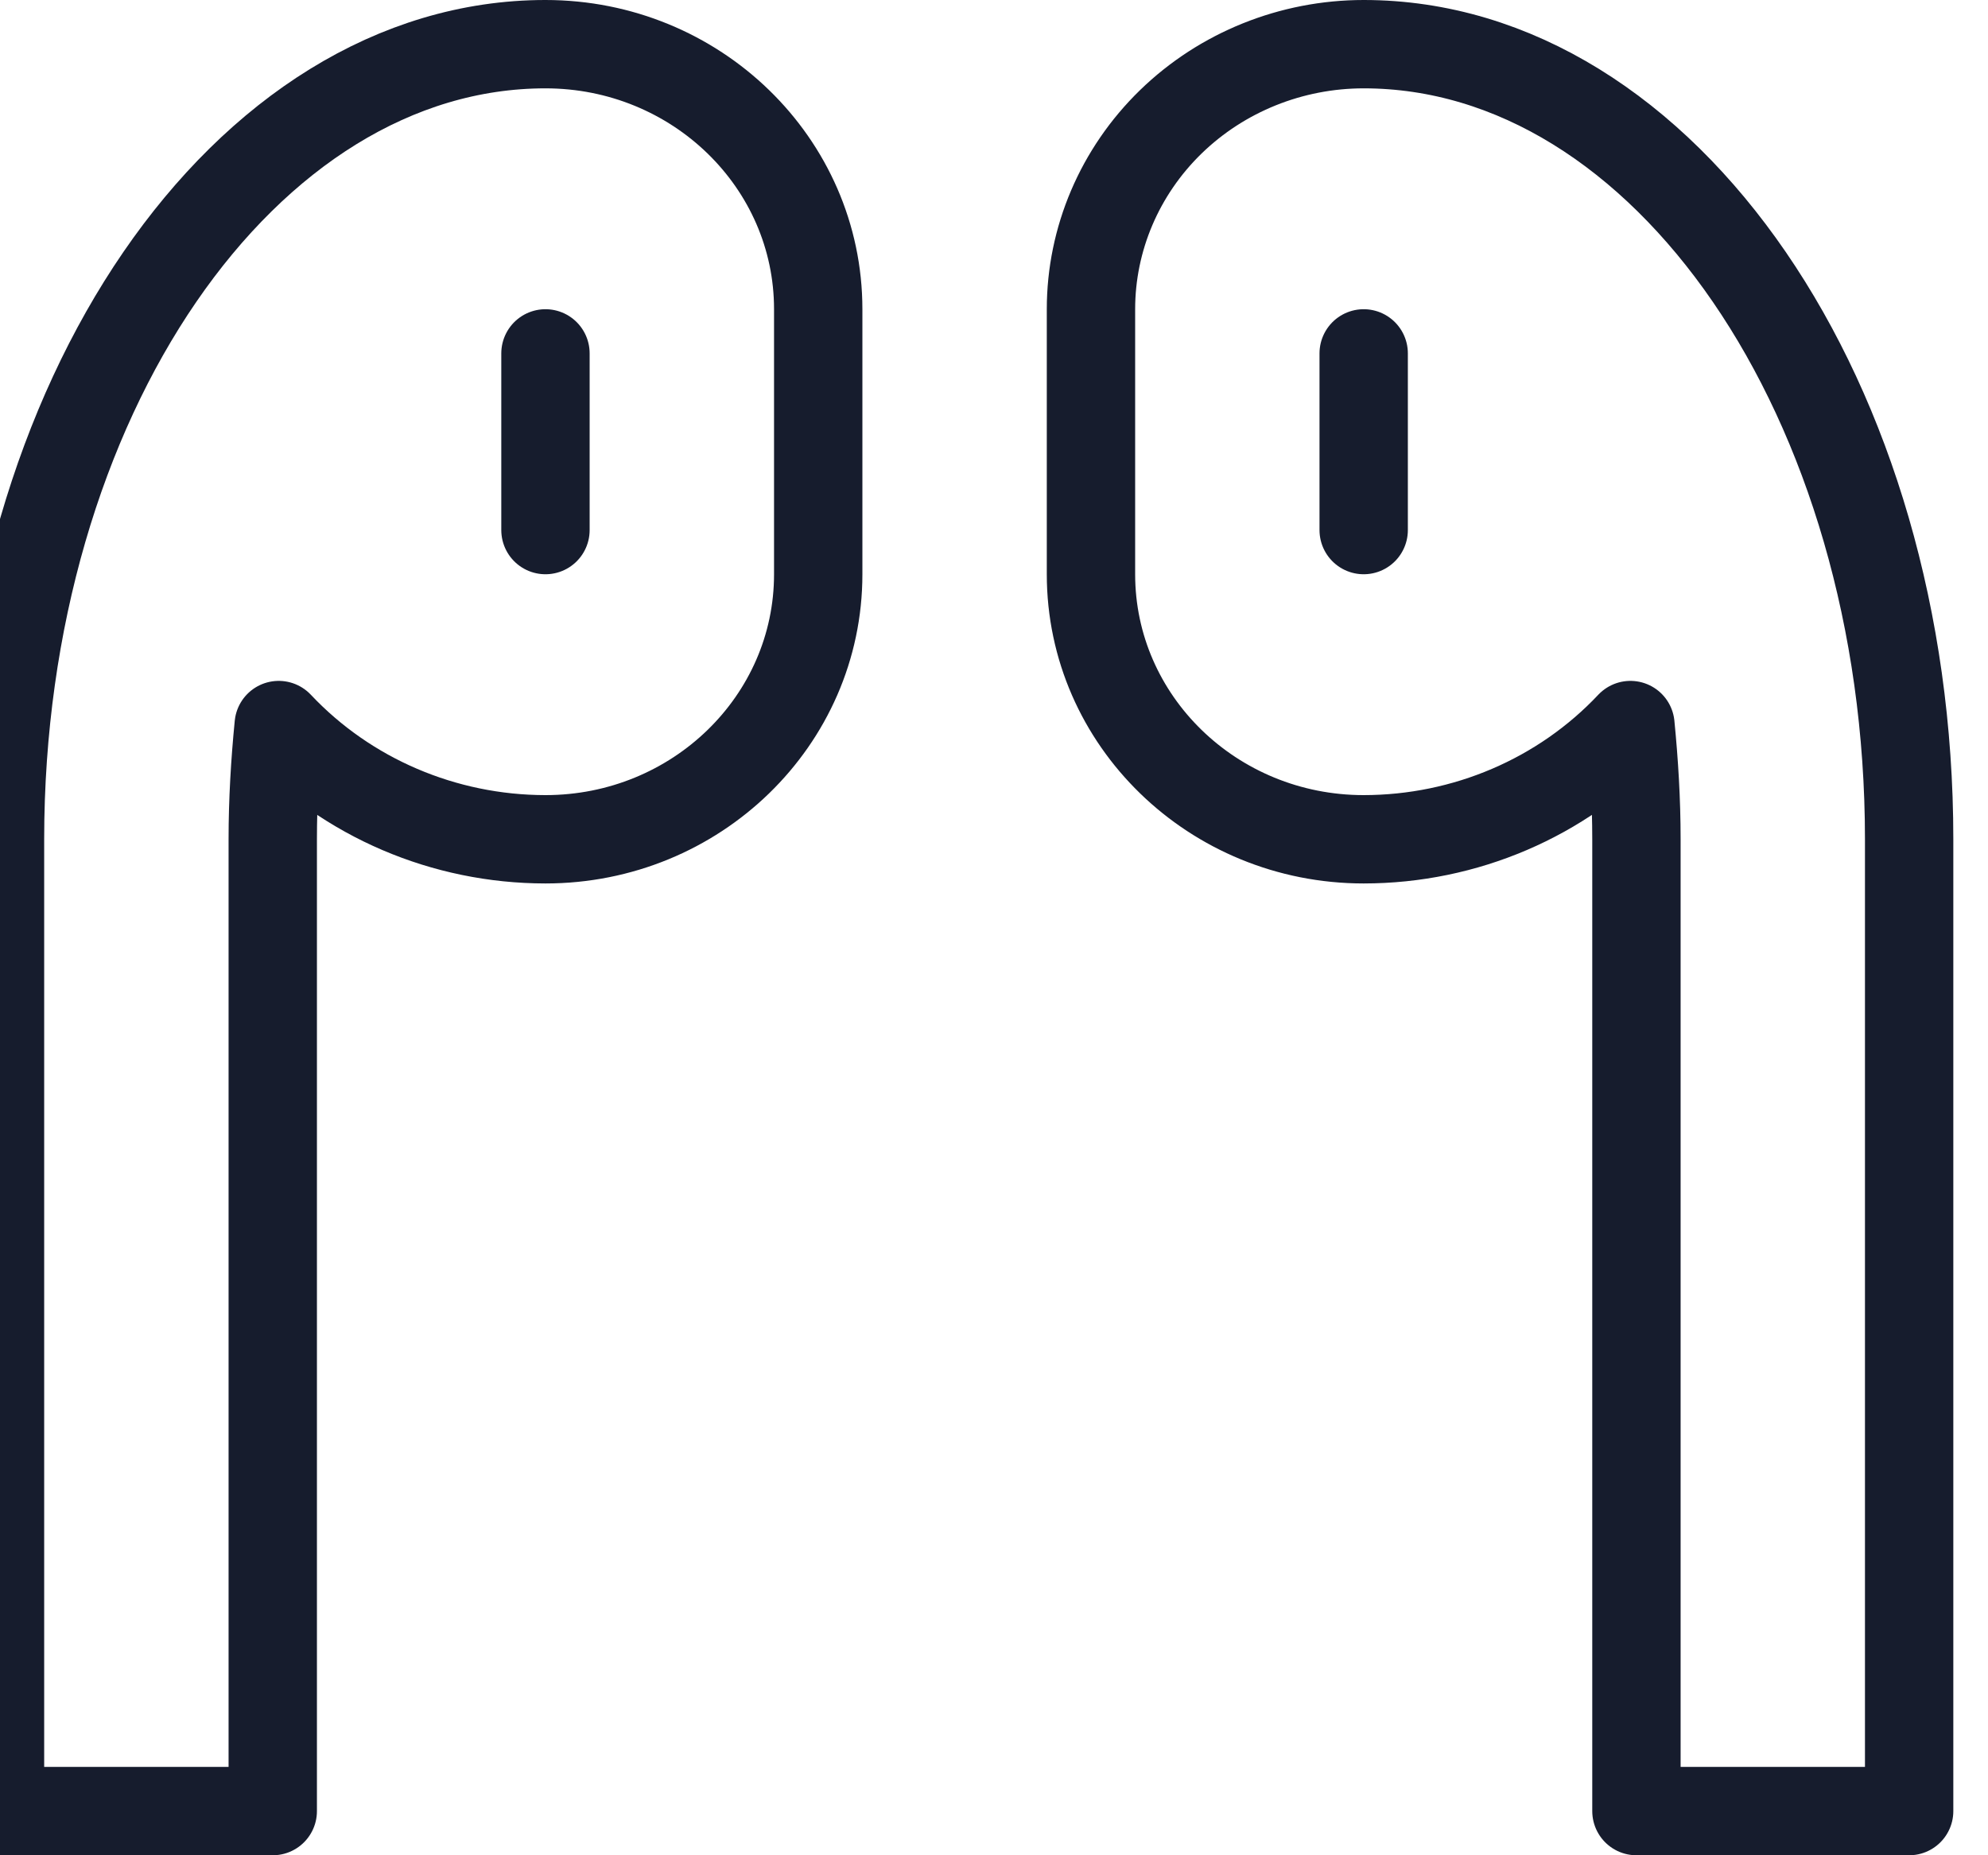 <svg width="45" height="42" viewBox="0 0 45 42" fill="none" xmlns="http://www.w3.org/2000/svg">
<path fill-rule="evenodd" clip-rule="evenodd" d="M30.868 1C37.687 1 43.215 9.059 43.215 19V41H37.042V19C37.042 18.121 36.989 17.26 36.906 16.414C35.356 18.061 33.165 18.999 30.868 19C27.459 19 24.695 16.314 24.695 13V7C24.695 5.409 25.345 3.883 26.503 2.757C27.661 1.632 29.231 1 30.868 1Z" stroke="#161C2D" stroke-width="2" stroke-linecap="round" stroke-linejoin="round"/>
<path fill-rule="evenodd" clip-rule="evenodd" d="M12.347 1C5.528 1 0 9.059 0 19V41H6.174V19C6.174 18.121 6.226 17.26 6.309 16.414C7.86 18.061 10.051 18.999 12.347 19C15.757 19 18.521 16.314 18.521 13V7C18.521 3.686 15.757 1 12.347 1Z" stroke="#161C2D" stroke-width="2" stroke-linecap="round" stroke-linejoin="round"/>
<path d="M12.347 8V12" stroke="#161C2D" stroke-width="2" stroke-linecap="round" stroke-linejoin="round"/>
<path d="M30.868 8V12" stroke="#161C2D" stroke-width="2" stroke-linecap="round" stroke-linejoin="round"/>
</svg>
